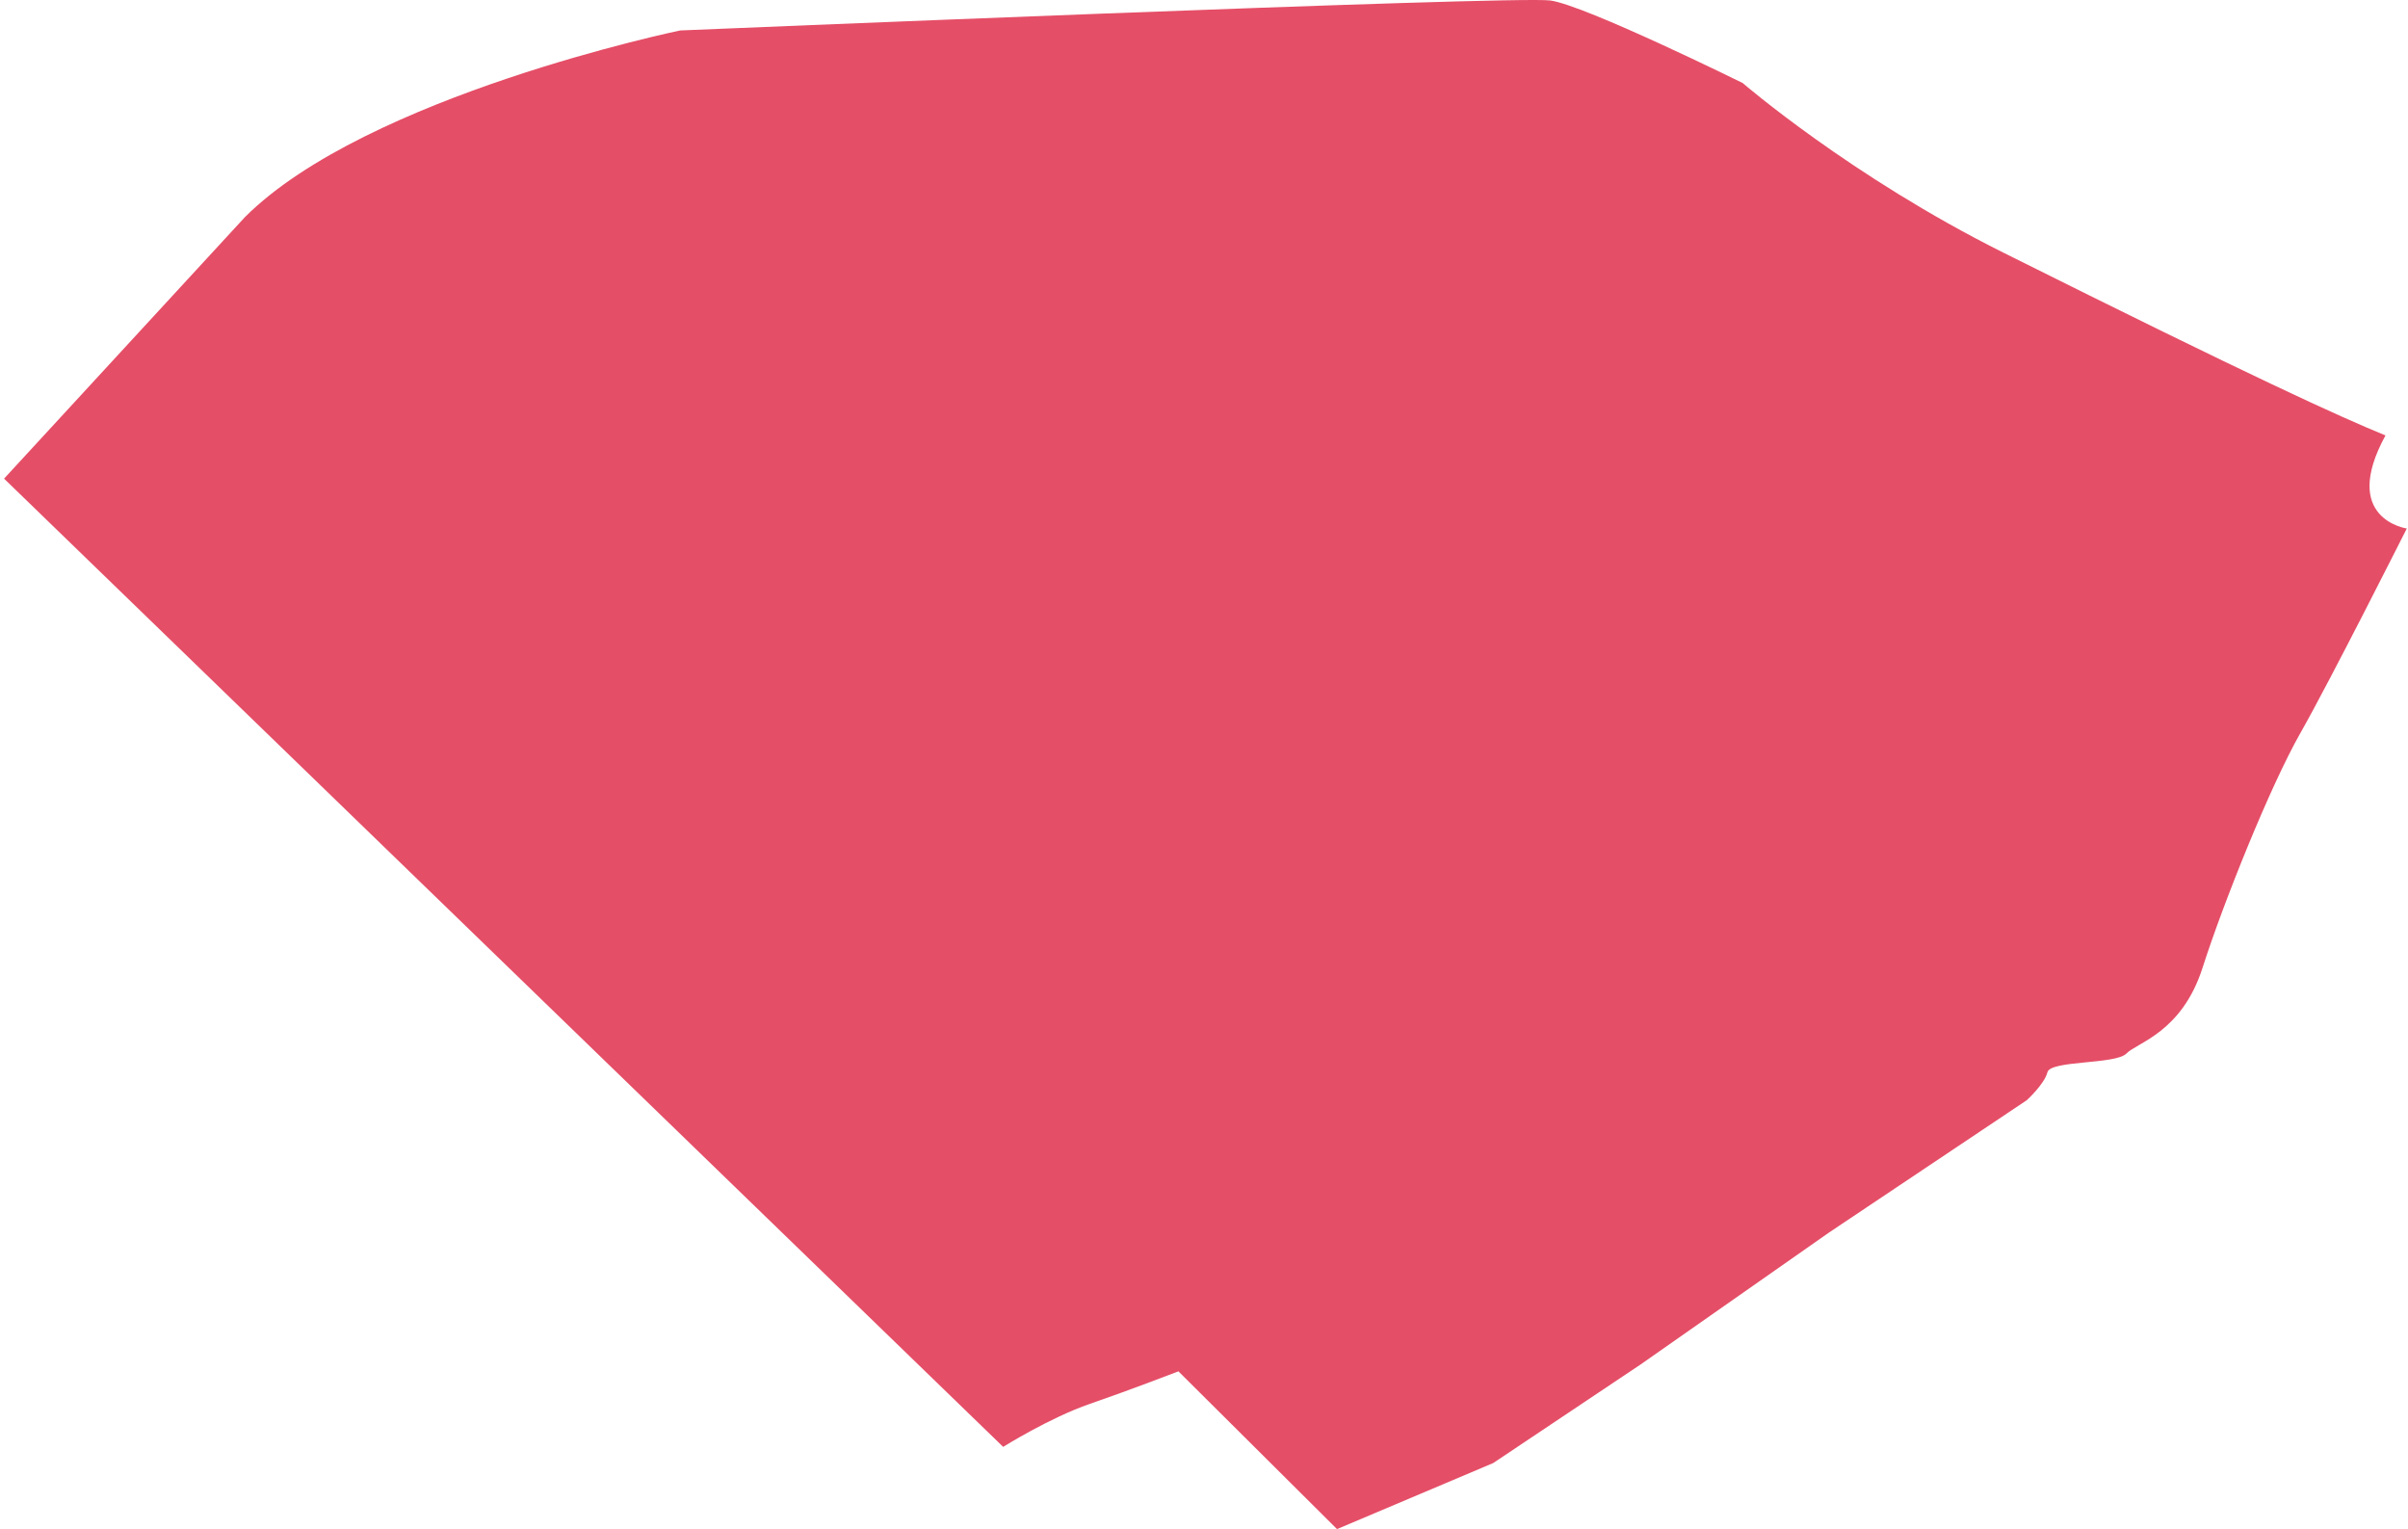 <svg width="419" height="266" viewBox="0 0 419 266" fill="none" xmlns="http://www.w3.org/2000/svg">
<g style="mix-blend-mode:multiply">
<path d="M415.083 75.747C407.127 72.492 392.396 65.816 348.544 43.925C322.069 30.707 303.234 14.444 303.234 14.444C303.234 14.444 275.864 0.932 269.758 0.082C263.652 -0.769 118.357 5.298 118.357 5.298C118.357 5.298 63.764 16.62 42.61 37.776L0.707 83.263L174.555 251.695C174.555 251.695 182.632 246.632 189.622 244.221C196.614 241.81 205.051 238.555 205.051 238.555L232.645 266L259.826 254.508L285.509 237.332L318.256 214.408L352.643 191.406C352.643 191.406 355.717 188.633 356.262 186.523C356.803 184.414 368.133 185.197 370.002 183.269C371.872 181.341 379.644 179.623 383.262 168.323C386.878 157.022 395.014 136.77 400.258 127.549C405.501 118.328 418.79 91.937 418.79 91.937C418.79 91.937 407.127 90.302 415.083 75.747Z" fill="#E54E67"/>
</g>
</svg>
